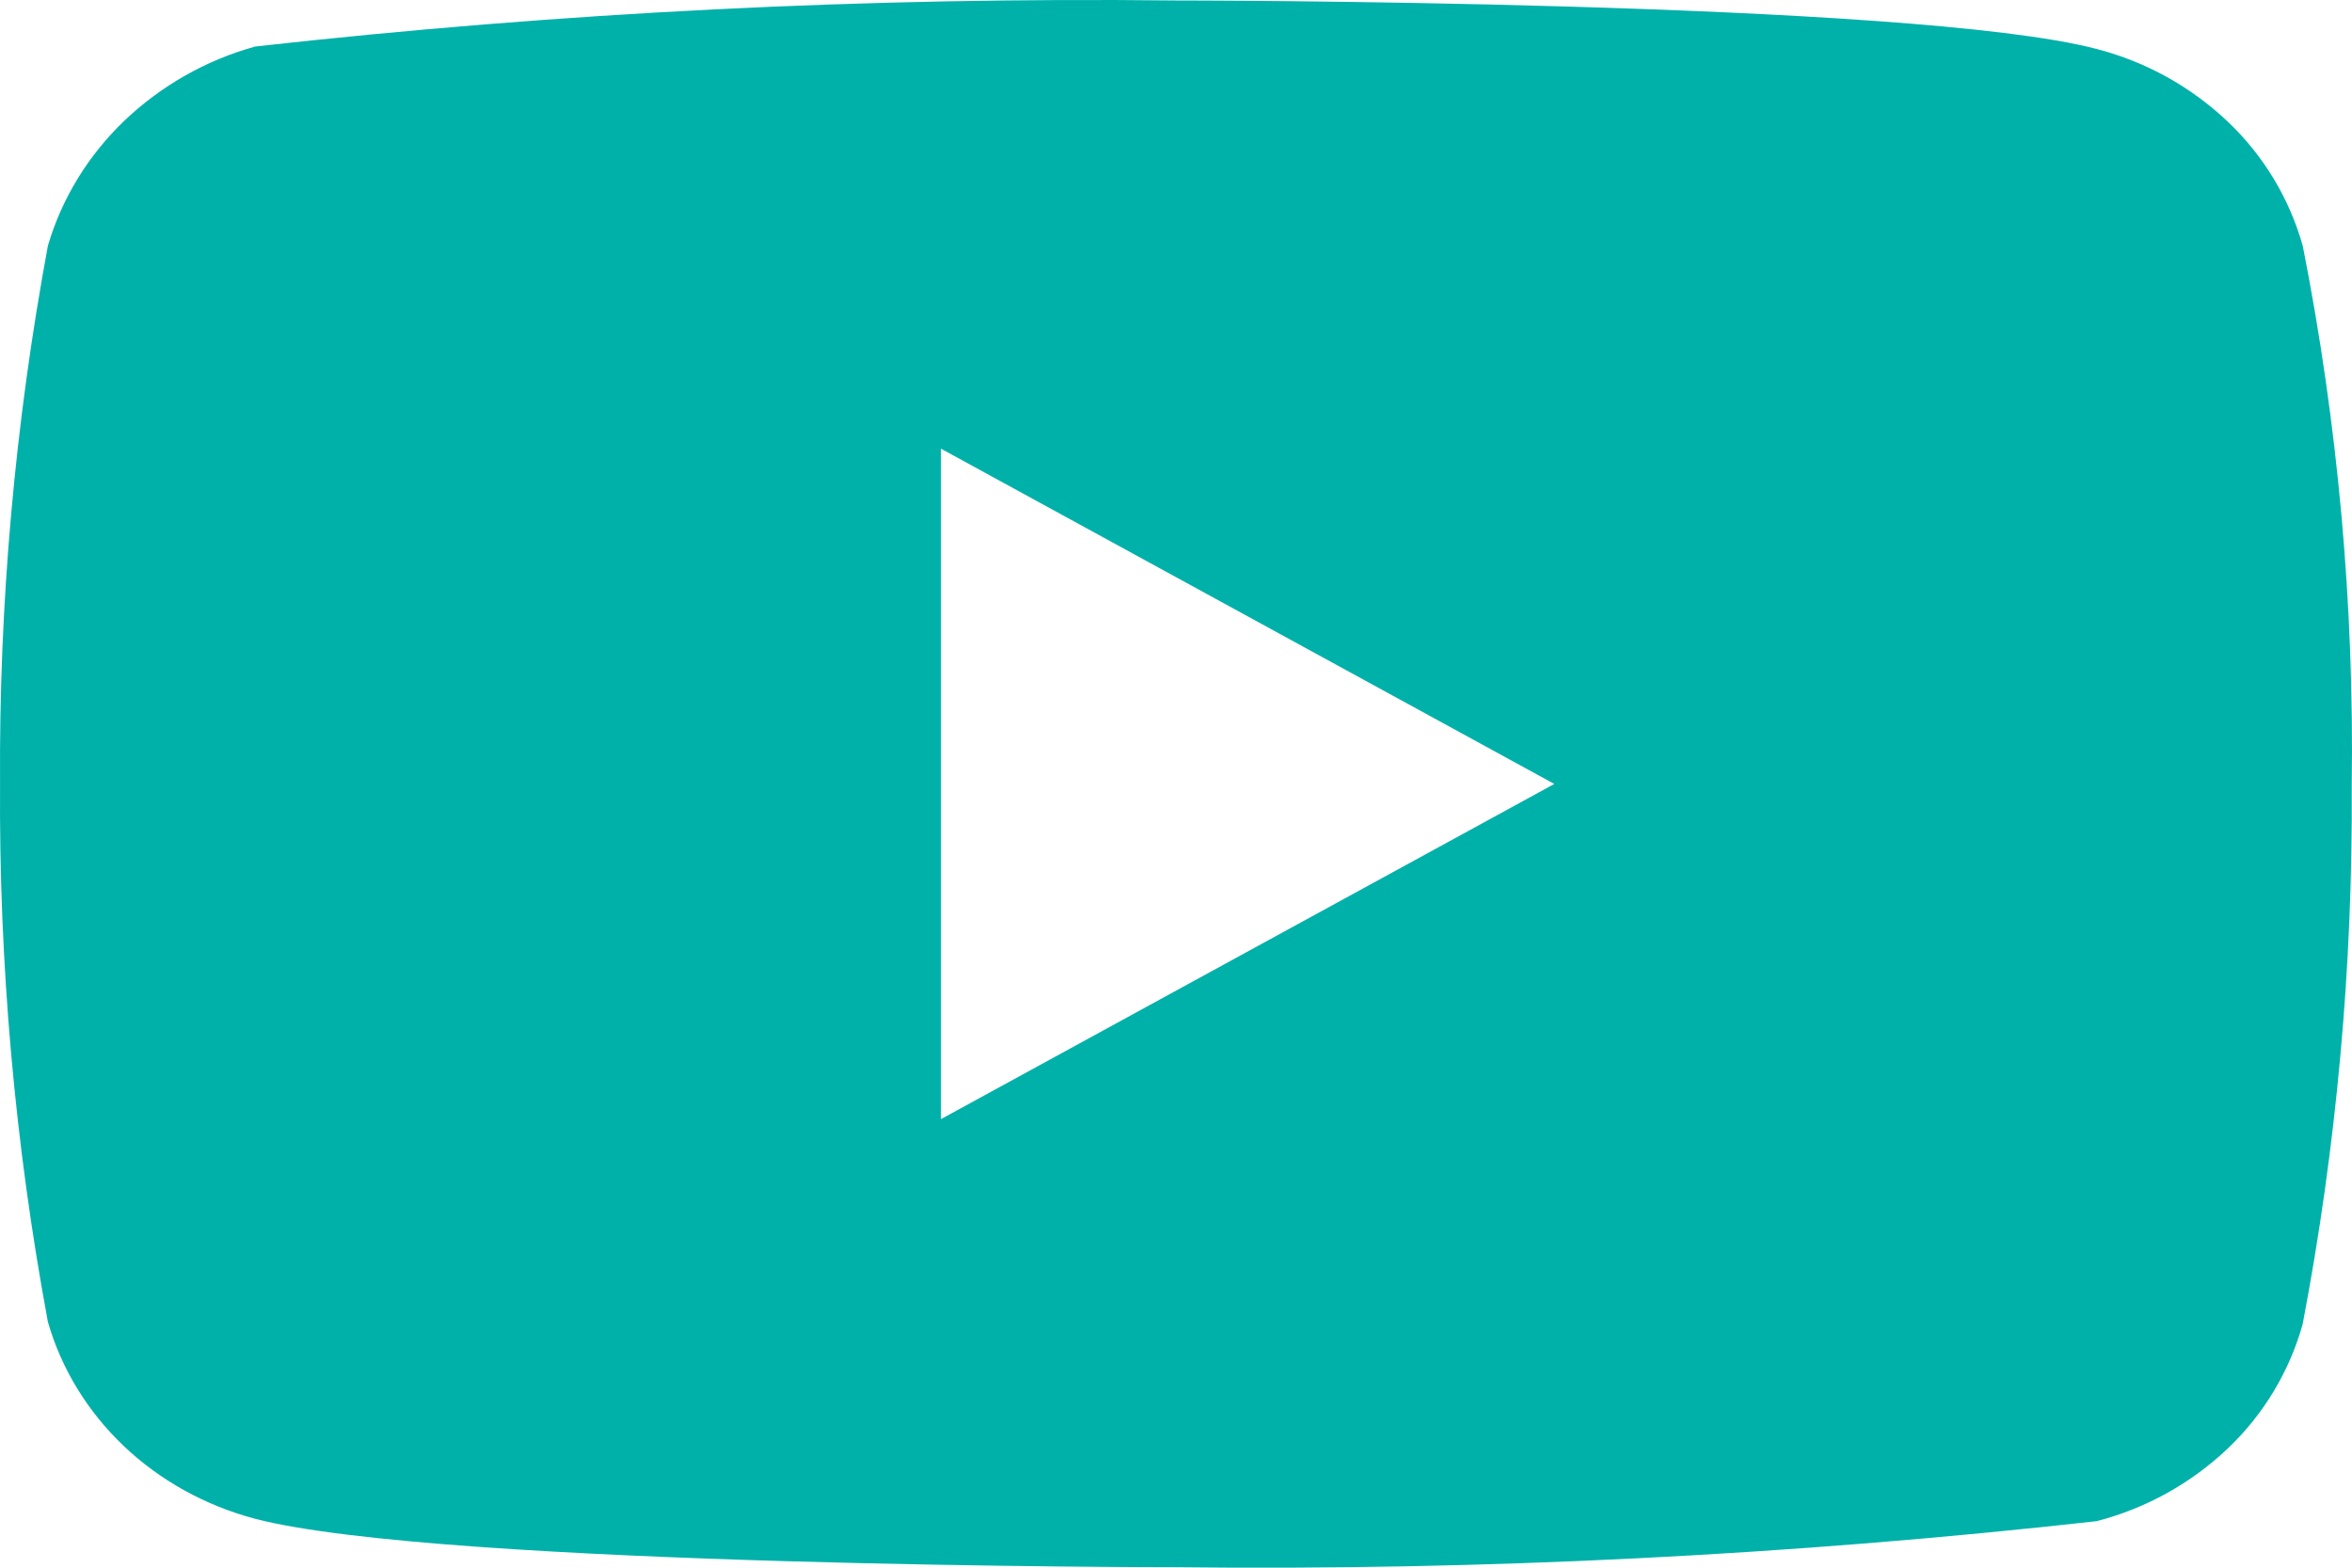 <svg width="45" height="30" viewBox="0 0 45 30" fill="none" xmlns="http://www.w3.org/2000/svg">
<path d="M44.058 4.707C43.803 3.799 43.307 2.976 42.622 2.327C41.917 1.658 41.054 1.18 40.113 0.937C36.593 0.009 22.487 0.009 22.487 0.009C16.606 -0.058 10.727 0.237 4.883 0.89C3.942 1.151 3.081 1.64 2.375 2.314C1.681 2.981 1.179 3.804 0.916 4.705C0.286 8.1 -0.021 11.547 0.001 15C-0.021 18.45 0.284 21.896 0.916 25.295C1.173 26.192 1.673 27.011 2.369 27.673C3.064 28.334 3.931 28.812 4.883 29.065C8.451 29.991 22.487 29.991 22.487 29.991C28.375 30.058 34.261 29.764 40.113 29.11C41.054 28.867 41.917 28.389 42.622 27.72C43.306 27.071 43.802 26.248 44.056 25.34C44.703 21.946 45.017 18.498 44.995 15.043C45.044 11.574 44.73 8.109 44.058 4.705V4.707ZM18.003 21.416V8.586L29.738 15.002L18.003 21.416Z" fill="#00B1AA"/>
</svg>
